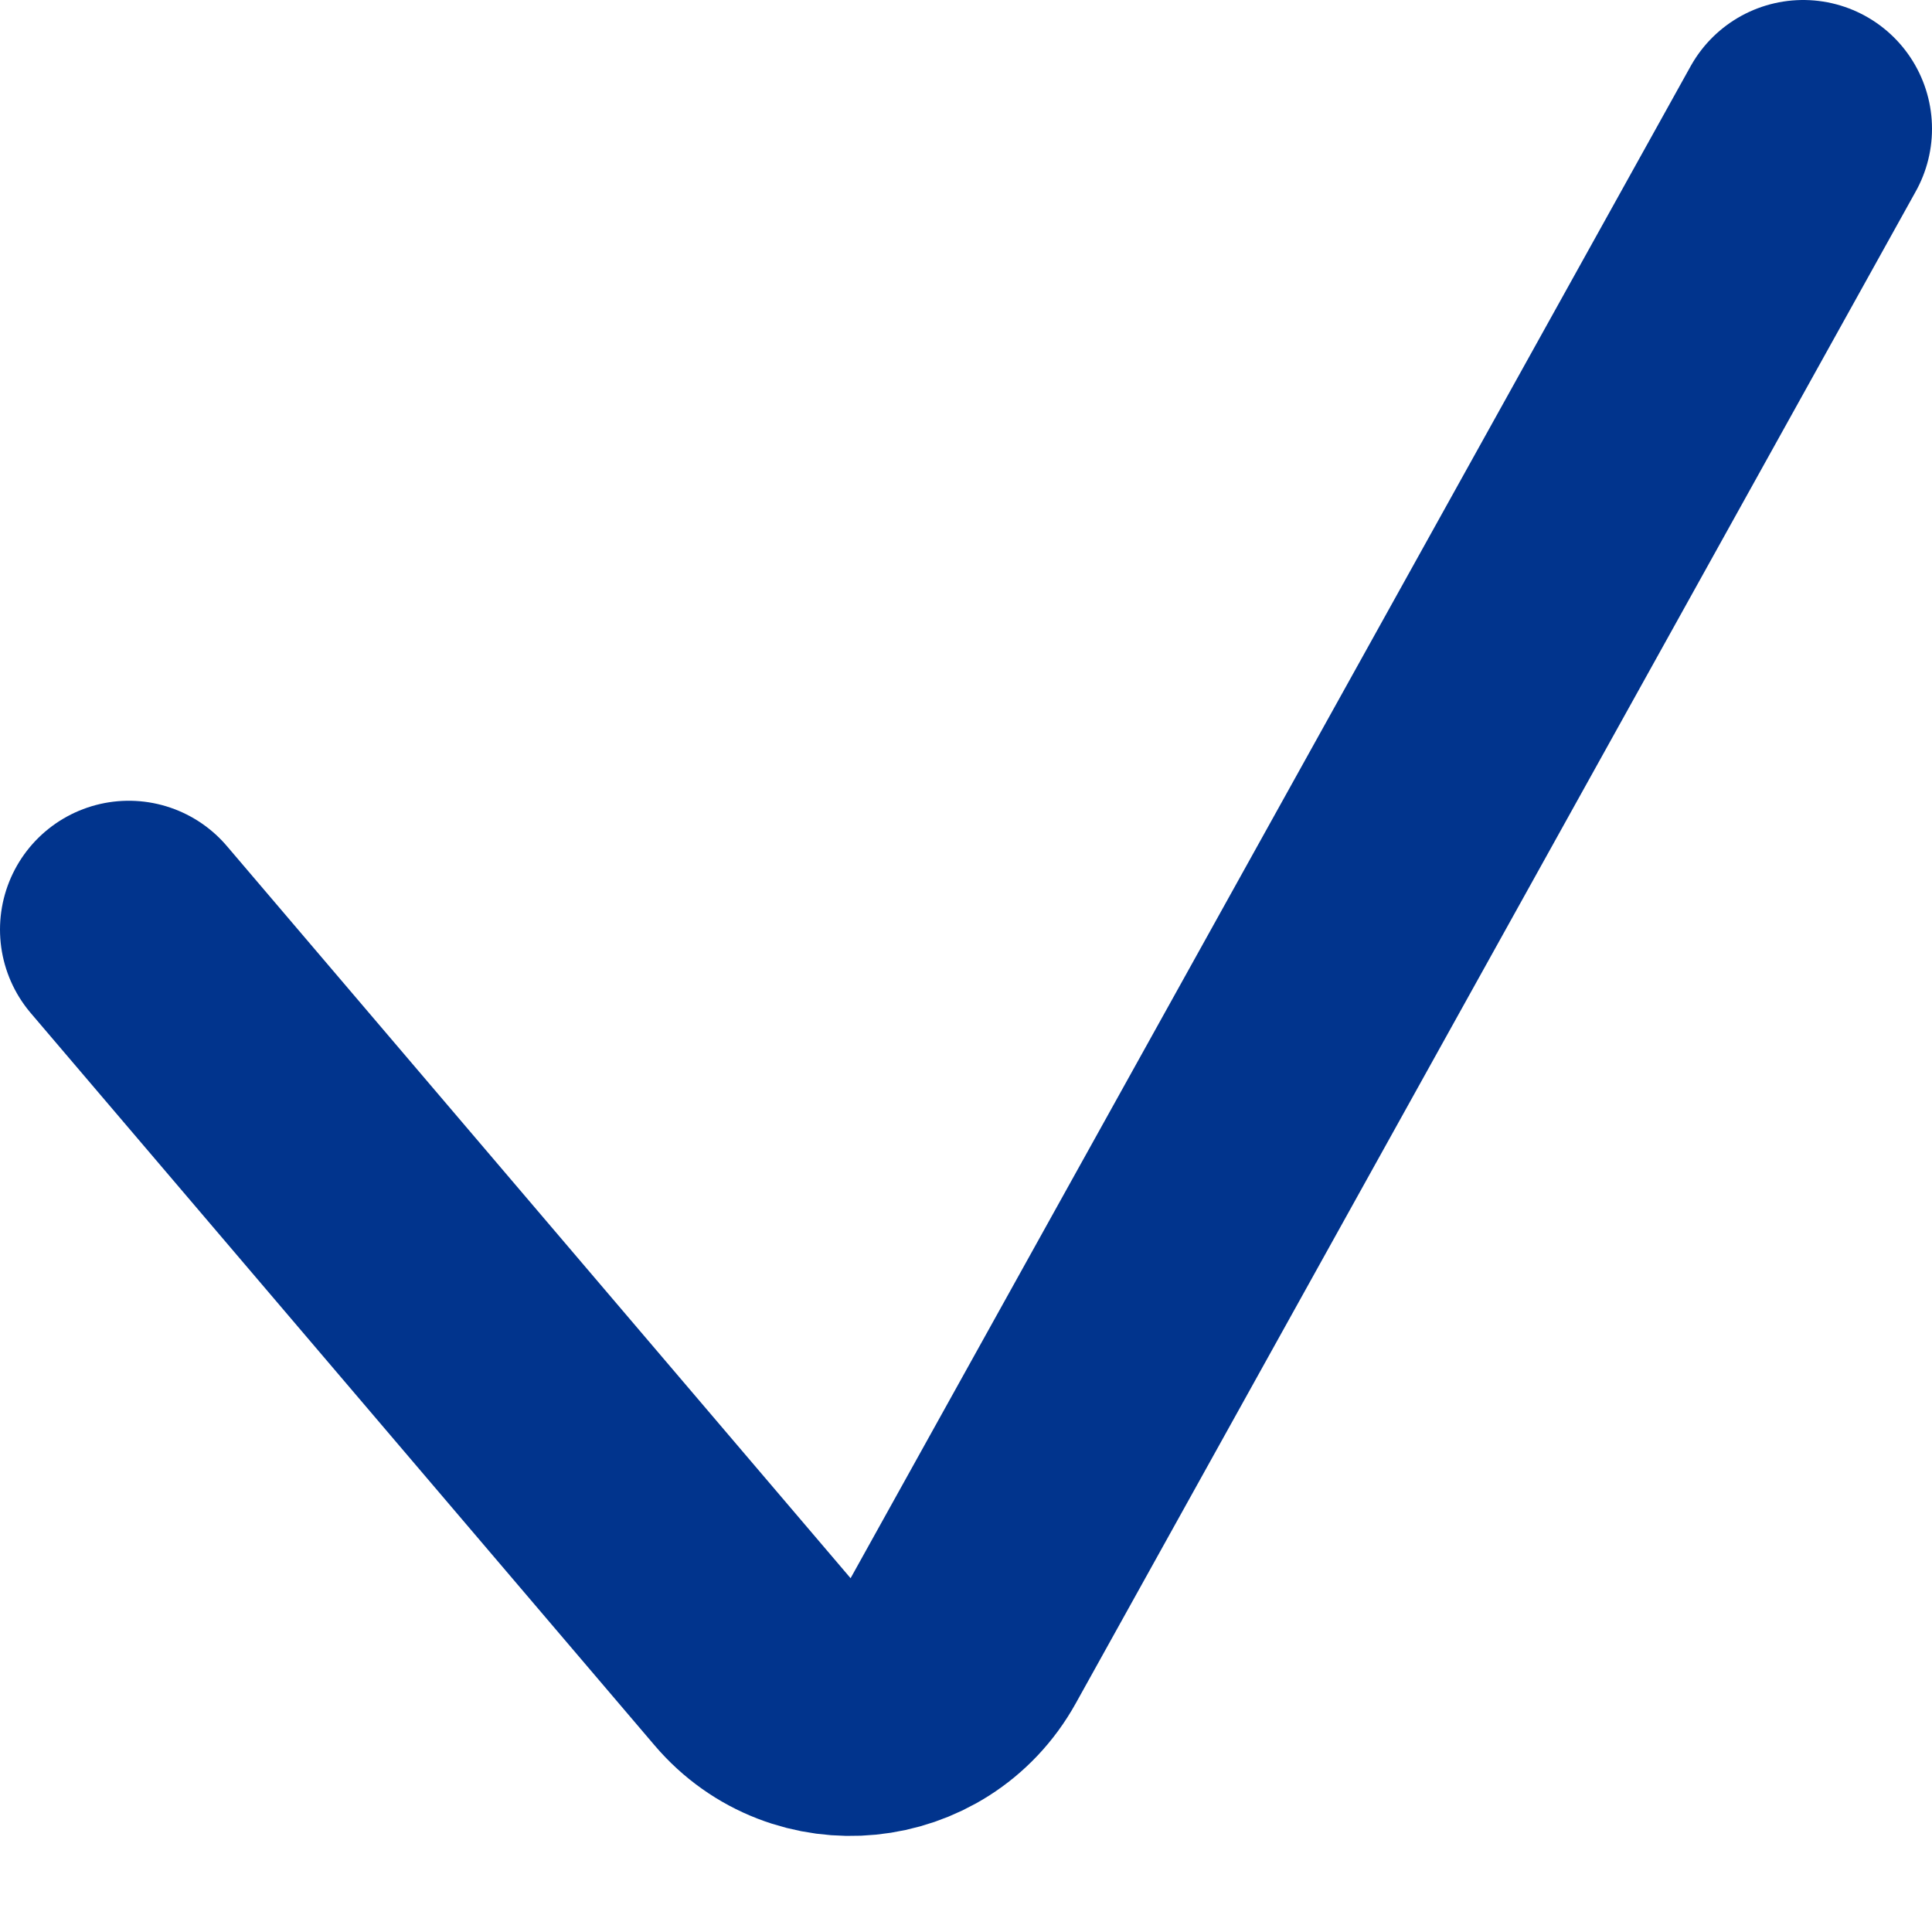 <svg width="15" height="15" viewBox="0 0 15 15" fill="none" xmlns="http://www.w3.org/2000/svg">
<path d="M1 7.217L5.843 12.902C6.295 13.434 7.139 13.35 7.478 12.739L14 1" stroke="#01348D" stroke-width="2" stroke-linecap="round"/>
</svg>
